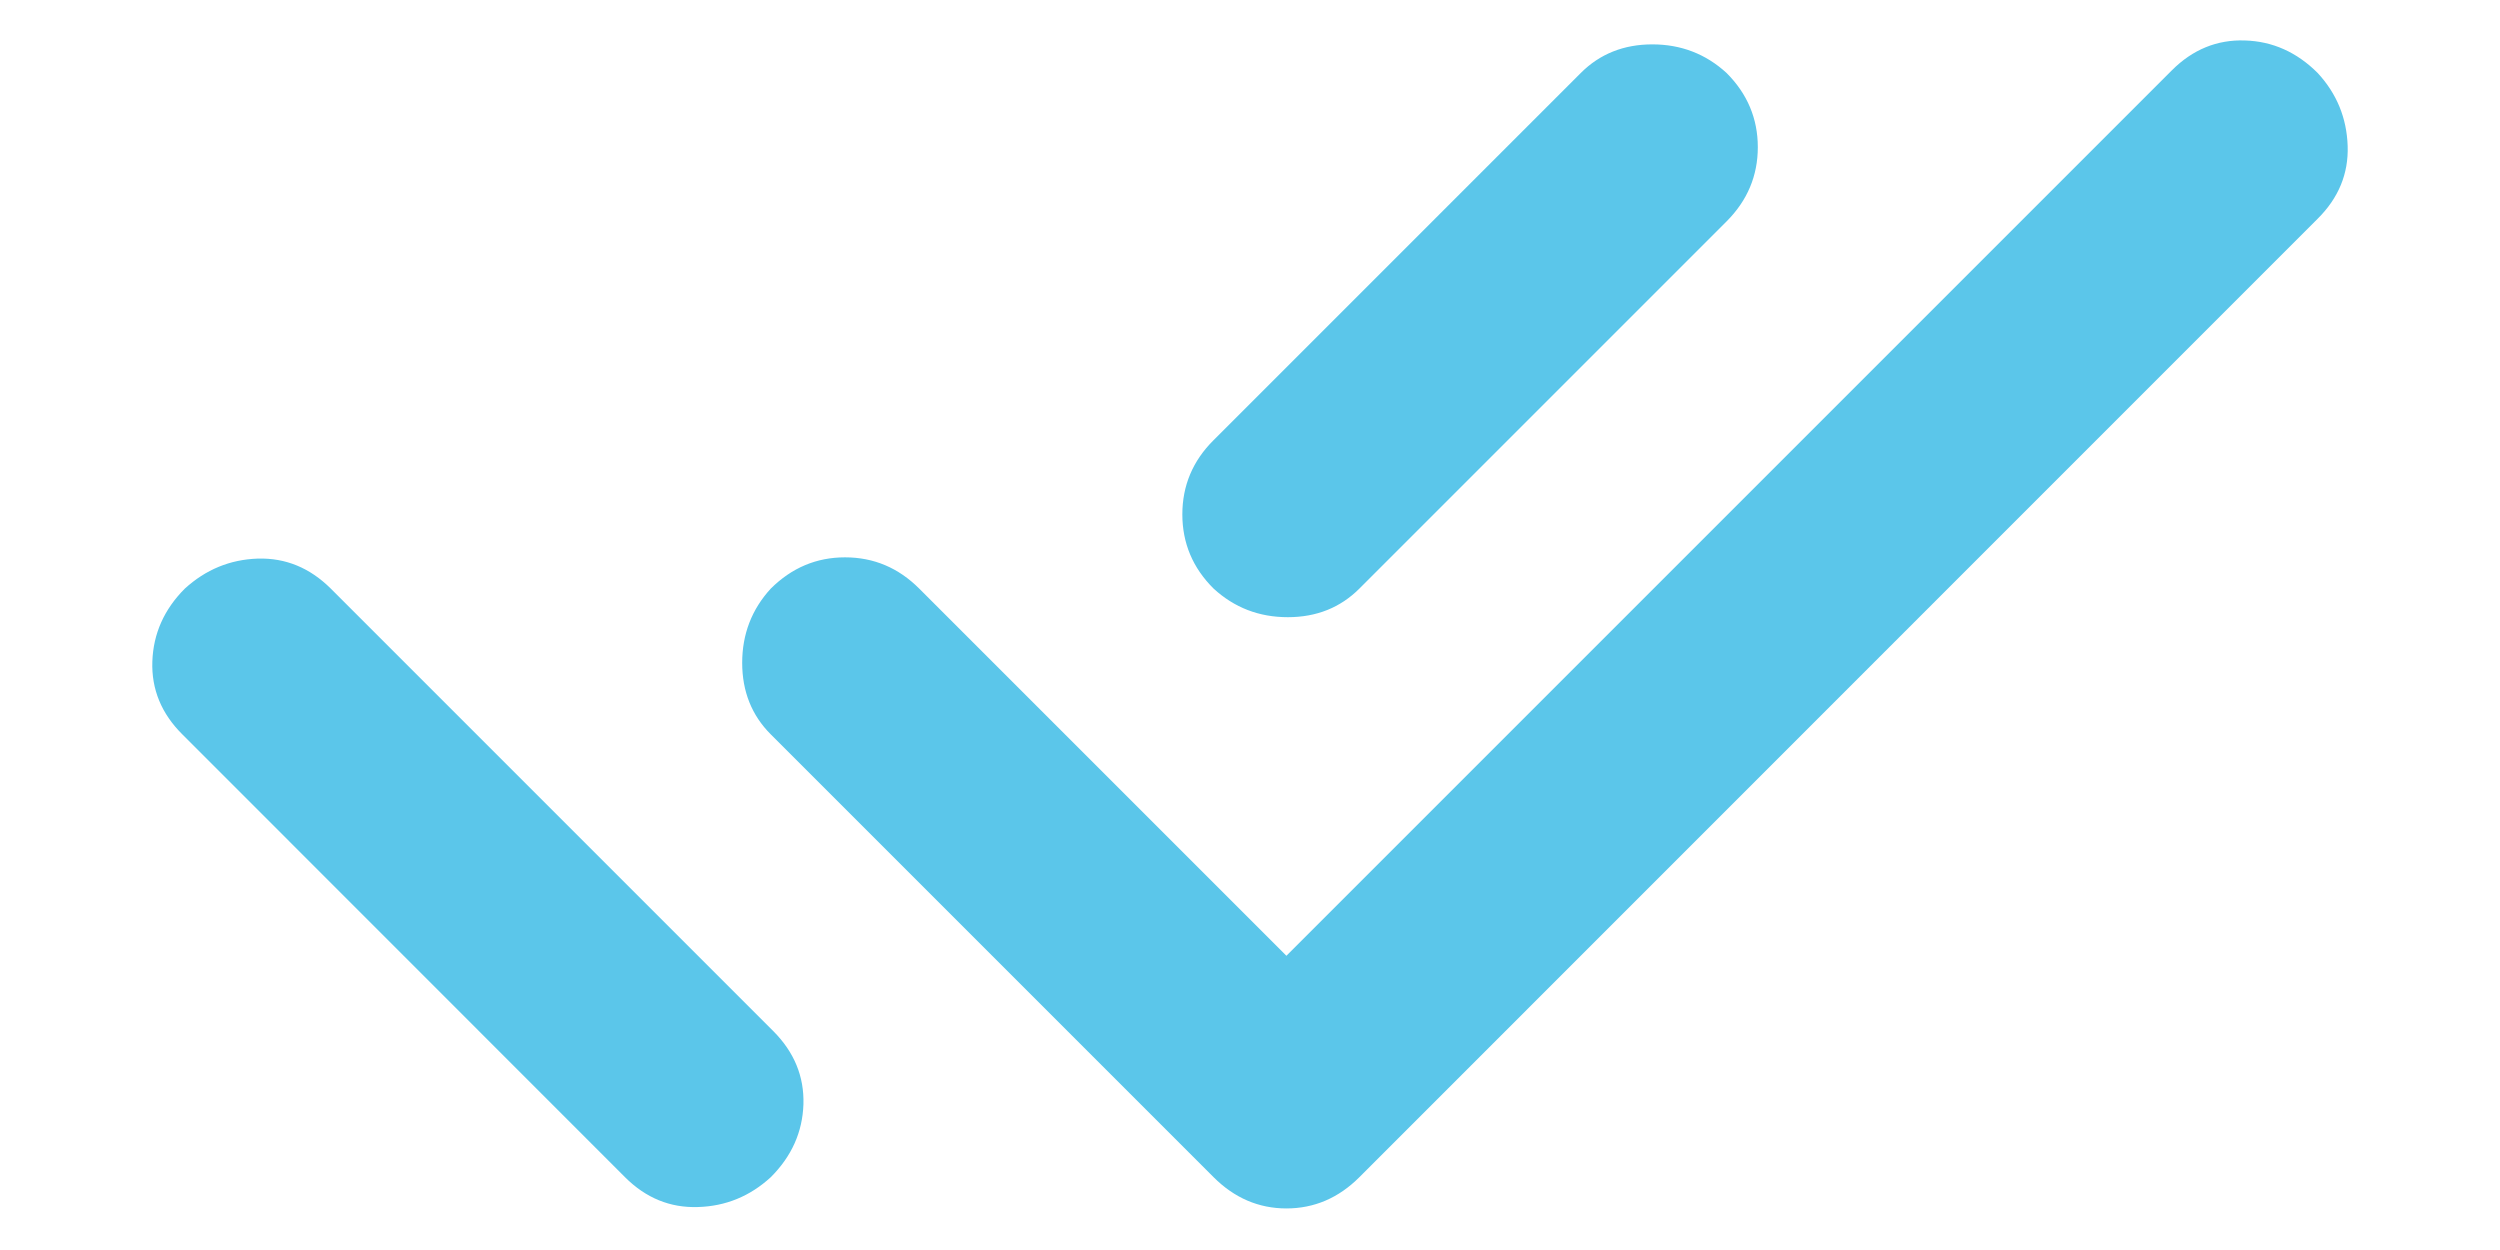 <svg width="16" height="8" viewBox="0 0 16 8" fill="none" xmlns="http://www.w3.org/2000/svg">
<path d="M1.167 4.7C1.033 4.567 0.969 4.411 0.975 4.234C0.981 4.056 1.05 3.9 1.183 3.767C1.317 3.645 1.472 3.581 1.65 3.575C1.828 3.57 1.983 3.634 2.117 3.767L4.95 6.6C5.083 6.734 5.147 6.889 5.142 7.067C5.136 7.245 5.067 7.4 4.933 7.534C4.8 7.656 4.644 7.72 4.467 7.725C4.289 7.731 4.133 7.667 4 7.534L1.167 4.7ZM8.233 6.117L13.9 0.45C14.033 0.317 14.189 0.253 14.367 0.259C14.544 0.264 14.7 0.334 14.833 0.467C14.956 0.6 15.019 0.756 15.025 0.934C15.031 1.111 14.967 1.267 14.833 1.4L8.7 7.534C8.567 7.667 8.411 7.734 8.233 7.734C8.056 7.734 7.9 7.667 7.767 7.534L4.933 4.7C4.811 4.578 4.75 4.425 4.75 4.242C4.75 4.059 4.811 3.9 4.933 3.767C5.067 3.634 5.225 3.567 5.408 3.567C5.592 3.567 5.75 3.634 5.883 3.767L8.233 6.117ZM11.05 1.417L8.7 3.767C8.578 3.889 8.425 3.95 8.242 3.95C8.058 3.95 7.9 3.889 7.767 3.767C7.633 3.634 7.567 3.475 7.567 3.292C7.567 3.109 7.633 2.95 7.767 2.817L10.117 0.467C10.239 0.345 10.392 0.284 10.575 0.284C10.758 0.284 10.917 0.345 11.05 0.467C11.183 0.6 11.25 0.759 11.25 0.942C11.25 1.125 11.183 1.284 11.05 1.417Z" fill="#5BC6EA"/>
</svg>
